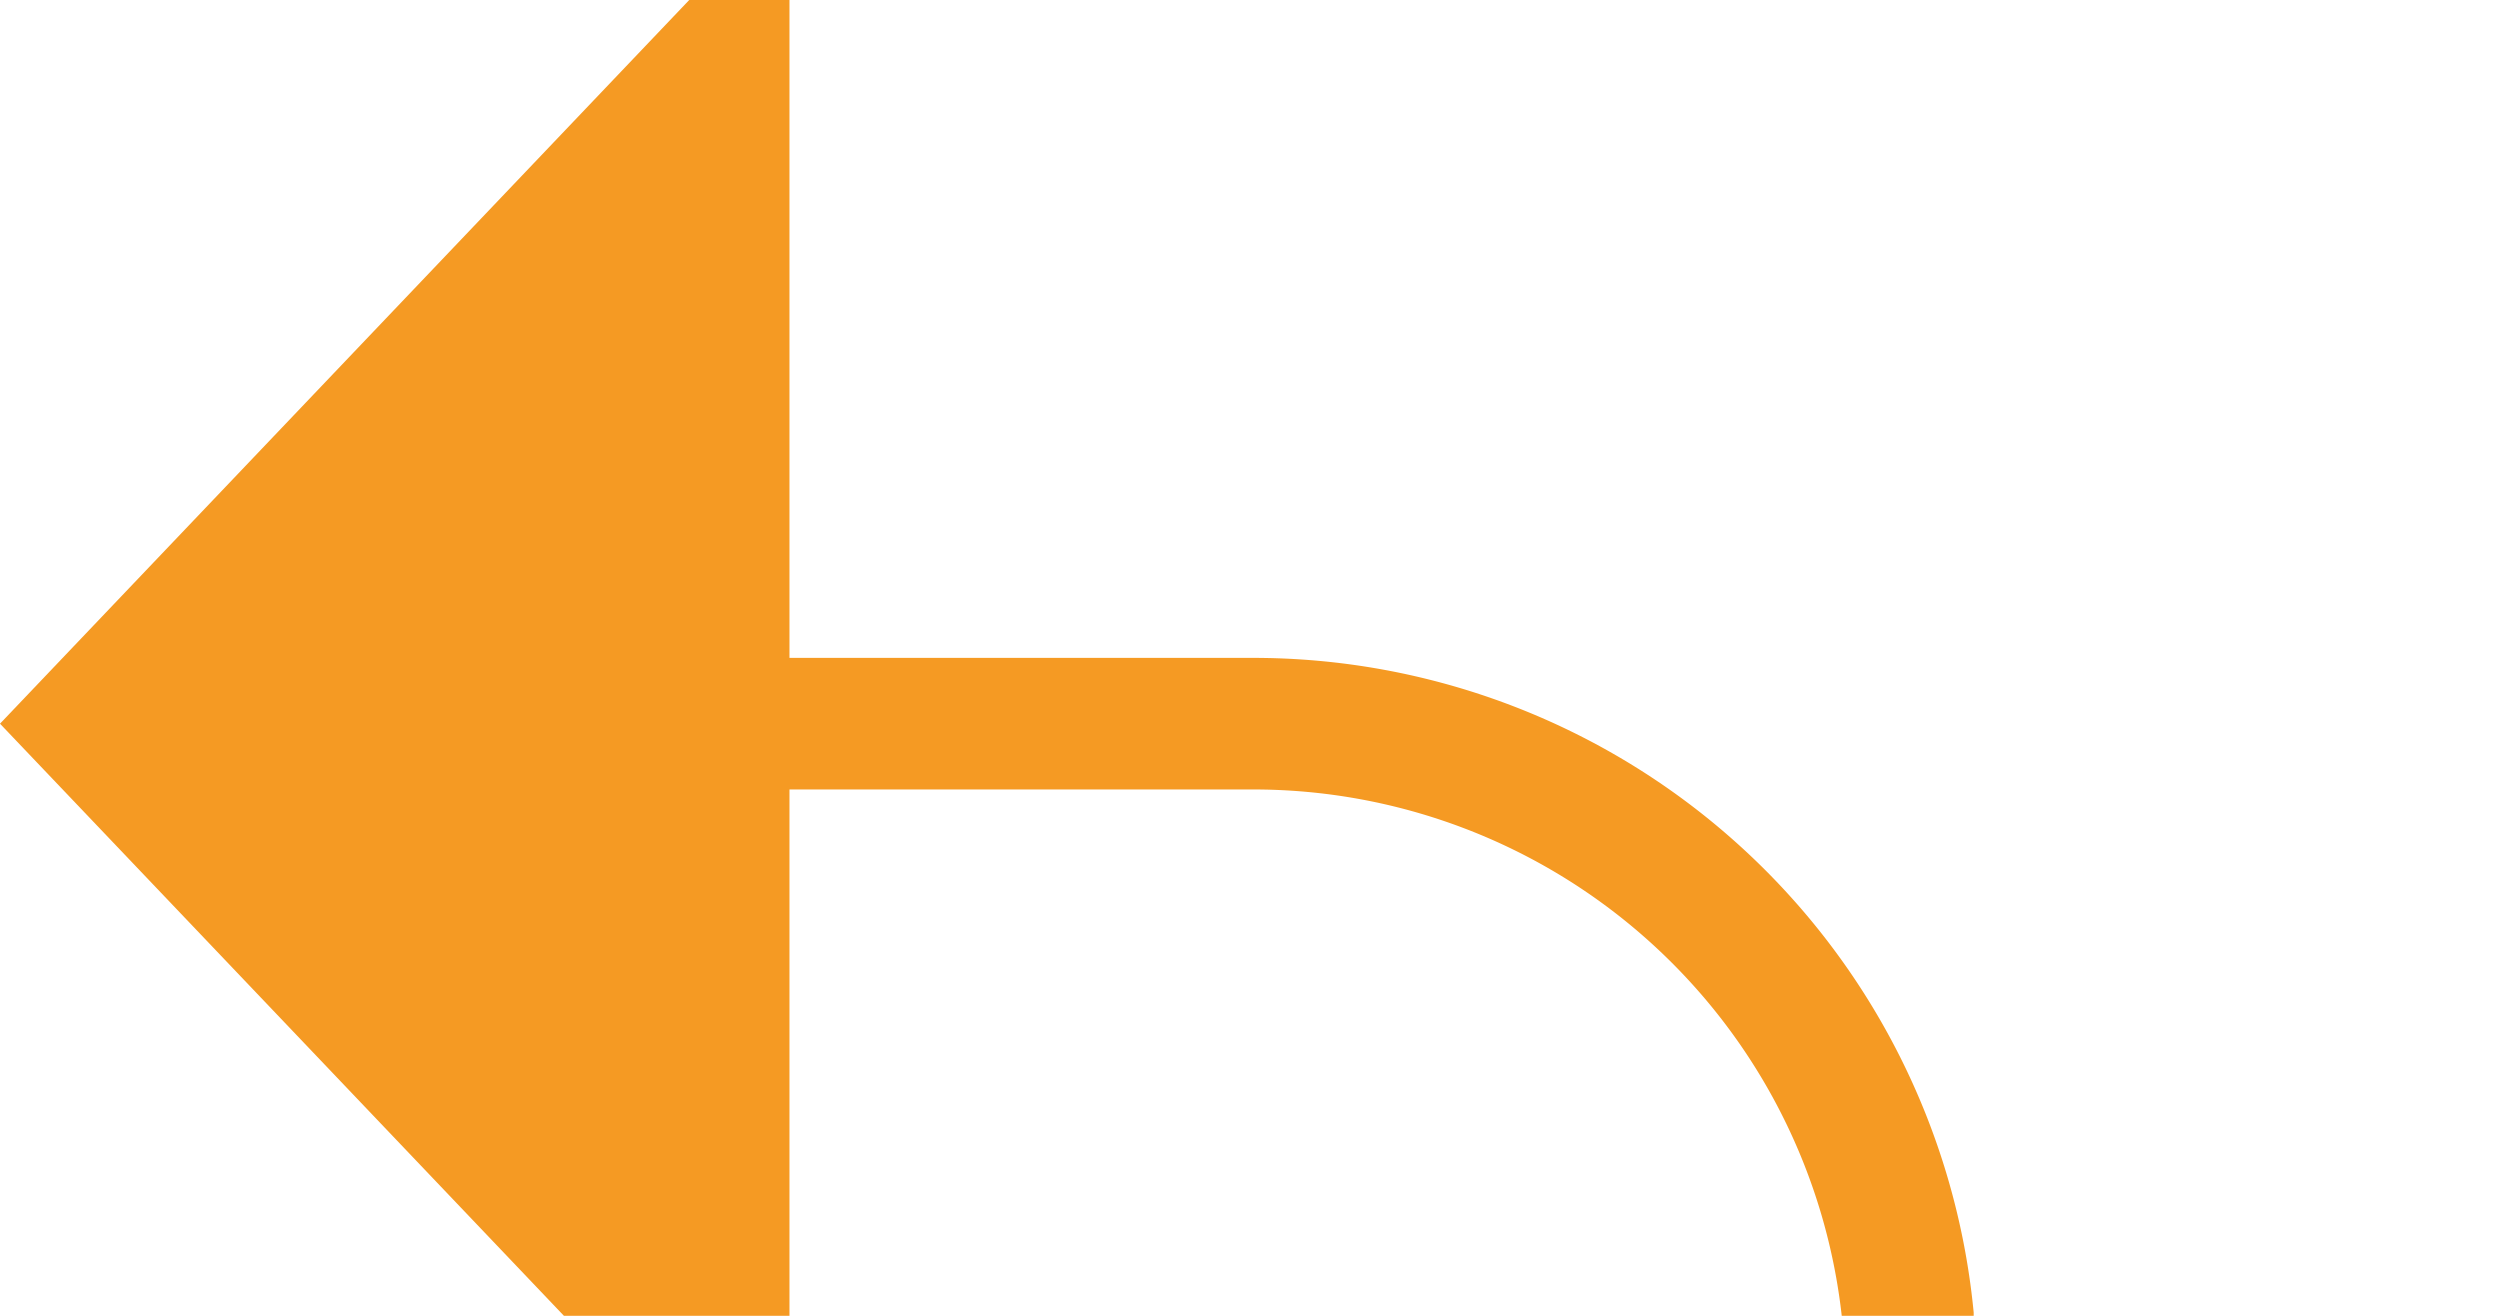 ﻿<?xml version="1.0" encoding="utf-8"?>
<svg version="1.1" xmlns:xlink="http://www.w3.org/1999/xlink" width="19px" height="10px" preserveAspectRatio="xMinYMid meet" viewBox="426 329  19 8" xmlns="http://www.w3.org/2000/svg">
  <path d="M 518.5 357  L 518.5 353  A 5 5 0 0 0 513.5 348.5 L 445 348.5  A 5 5 0 0 1 440.5 343.5 L 440.5 338  A 5 5 0 0 0 435.5 333.5 L 431 333.5  " stroke-width="1" stroke="#f59a23" fill="none" />
  <path d="M 514.8 359.1  L 518.5 363  L 522.2 359.1  L 518.5 355.3  L 514.8 359.1  Z M 520.8 359.1  L 518.5 361.6  L 516.2 359.1  L 518.5 356.7  L 520.8 359.1  Z M 432 327.2  L 426 333.5  L 432 339.8  L 432 327.2  Z " fill-rule="nonzero" fill="#f59a23" stroke="none" />
</svg>